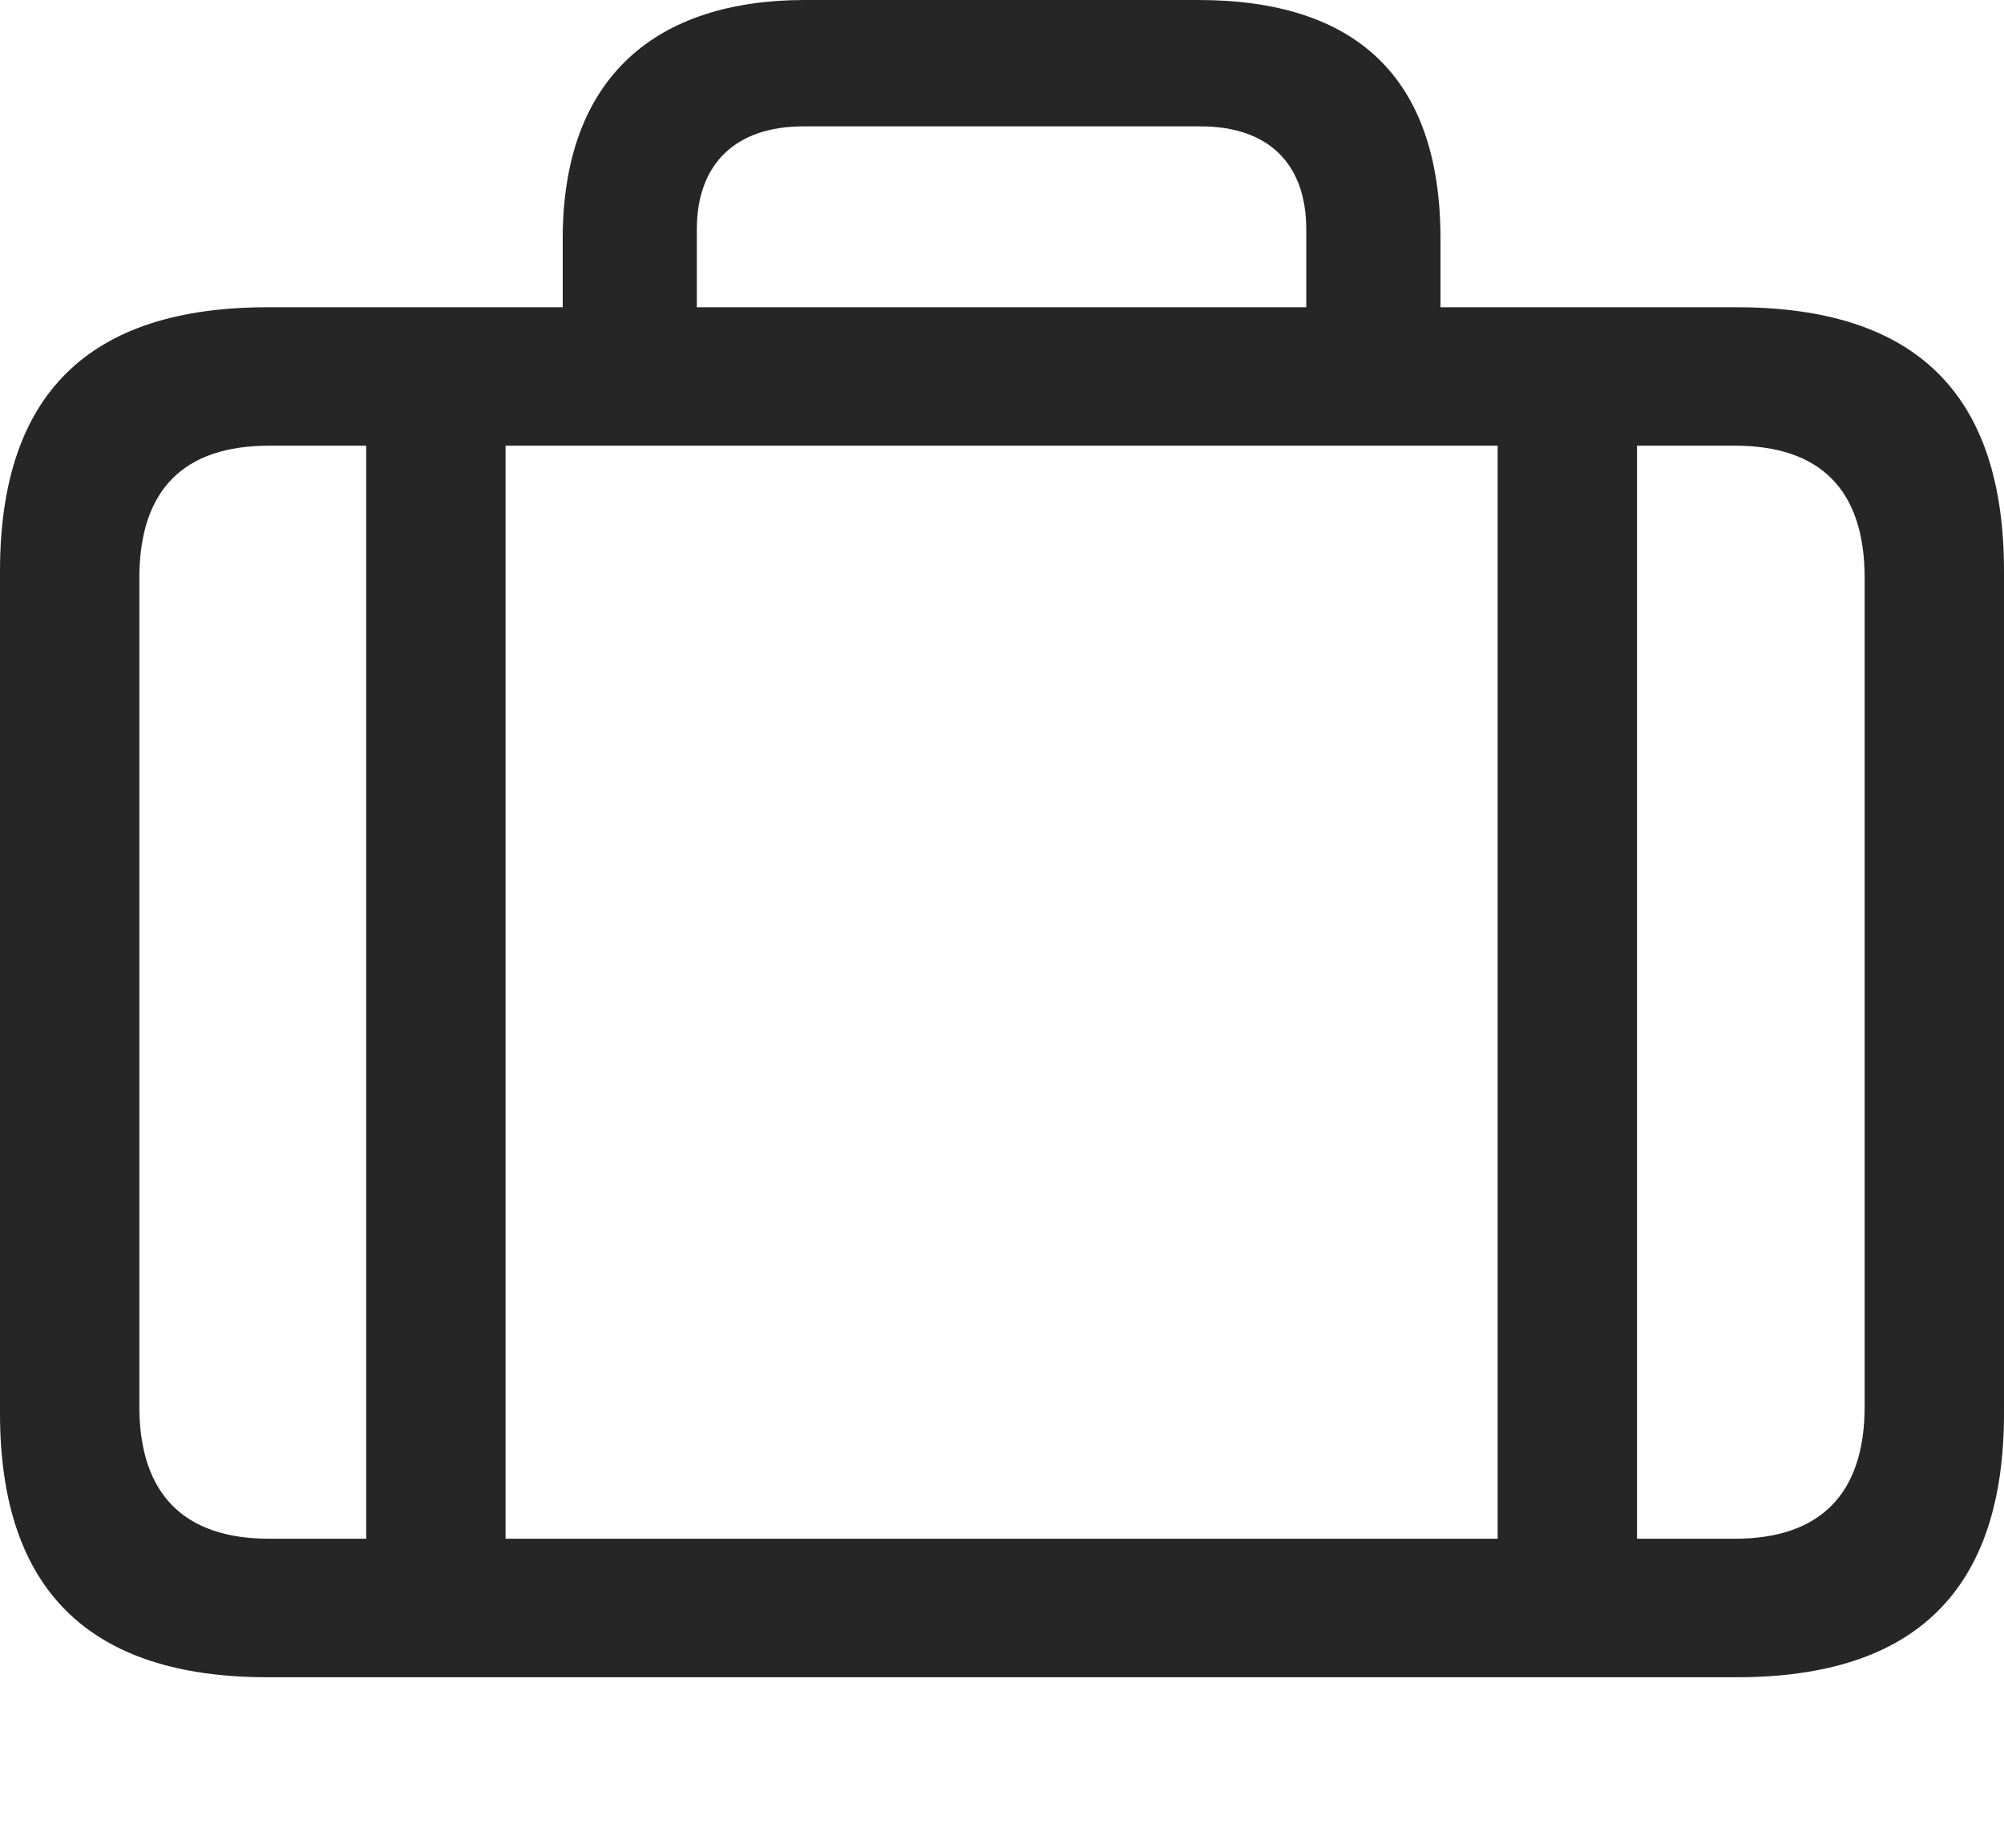 <?xml version="1.0" encoding="UTF-8"?>
<!--Generator: Apple Native CoreSVG 175.5-->
<!DOCTYPE svg
PUBLIC "-//W3C//DTD SVG 1.1//EN"
       "http://www.w3.org/Graphics/SVG/1.1/DTD/svg11.dtd">
<svg version="1.1" xmlns="http://www.w3.org/2000/svg" xmlns:xlink="http://www.w3.org/1999/xlink" width="22.607" height="20.85">
 <g>
  <rect height="20.85" opacity="0" width="22.607" x="0" y="0"/>
  <path d="M4.131 4.258L4.131 18.105L5.703 18.105L5.703 4.258ZM16.895 4.258L16.895 18.105L18.467 18.105L18.467 4.258ZM3.018 18.926L19.59 18.926C21.611 18.926 22.607 17.939 22.607 15.947L22.607 6.445C22.607 4.443 21.611 3.467 19.59 3.467L3.018 3.467C1.006 3.467 0 4.443 0 6.445L0 15.947C0 17.939 1.006 18.926 3.018 18.926ZM3.037 17.363C2.08 17.363 1.572 16.865 1.572 15.869L1.572 6.523C1.572 5.518 2.08 5.029 3.037 5.029L19.57 5.029C20.527 5.029 21.035 5.518 21.035 6.523L21.035 15.869C21.035 16.865 20.527 17.363 19.57 17.363ZM6.348 4.316L7.861 4.316L7.861 2.588C7.861 1.846 8.301 1.426 9.062 1.426L13.545 1.426C14.307 1.426 14.736 1.846 14.736 2.588L14.736 4.297L16.25 4.297L16.25 2.695C16.25 0.859 15.283 0 13.516 0L9.082 0C7.412 0 6.348 0.859 6.348 2.695Z" fill="#000000" fill-opacity="0.85"/>
 </g>
</svg>
